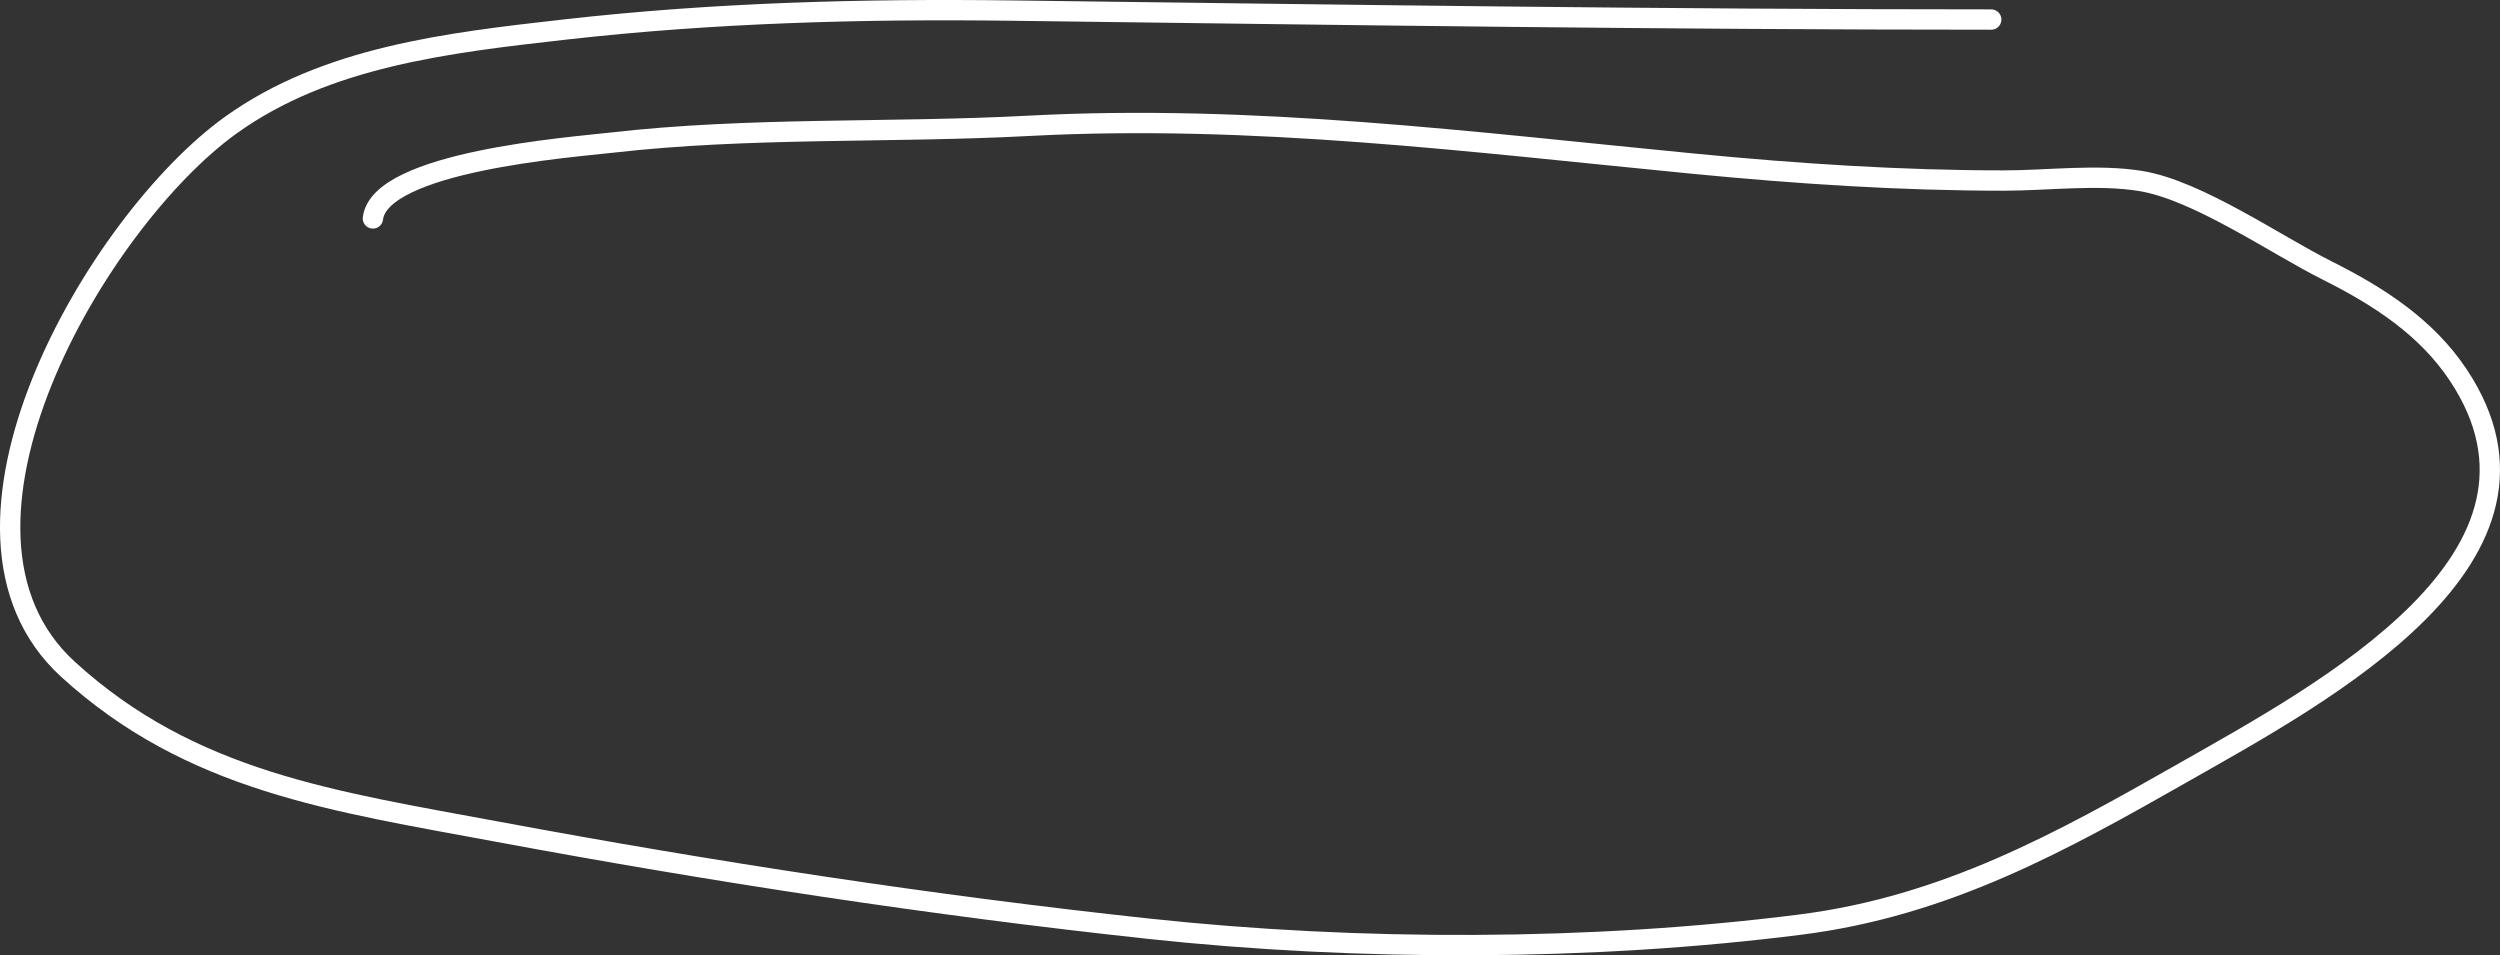 <svg width="246" height="94" viewBox="0 0 246 94" fill="none" xmlns="http://www.w3.org/2000/svg">
<rect x="0" y="0" width="246" height="94" fill="#333333" stroke="none"/>
<path d="M36.694 21.493C37.375 15.895 56.283 14.485 60.172 14.038C73.745 12.478 87.584 13.104 101.231 12.381C123.291 11.214 144.813 13.986 166.675 16.109C176.845 17.097 186.961 17.766 197.185 17.766C201.474 17.766 206.439 17.113 210.682 17.817C216.275 18.746 223.935 24.084 228.999 26.619C234.143 29.194 238.785 32.239 241.873 36.87C253.8 54.759 228.746 68.107 214.765 76.061C202.825 82.854 191.494 89.15 177.223 90.972C156.662 93.597 133.646 93.608 113.026 91.386C91.64 89.082 70.158 85.786 49.057 81.86C32.798 78.835 18.796 76.91 6.694 65.862C-8.297 52.176 9.588 21.751 22.686 12.33C32.088 5.567 44.082 4.209 55.579 2.907C70.232 1.248 84.83 0.855 99.586 1.043C131.709 1.453 163.808 1.923 195.937 1.923" stroke="white" stroke-width="2" stroke-linecap="round" vector-effect="non-scaling-stroke"/>
</svg>
